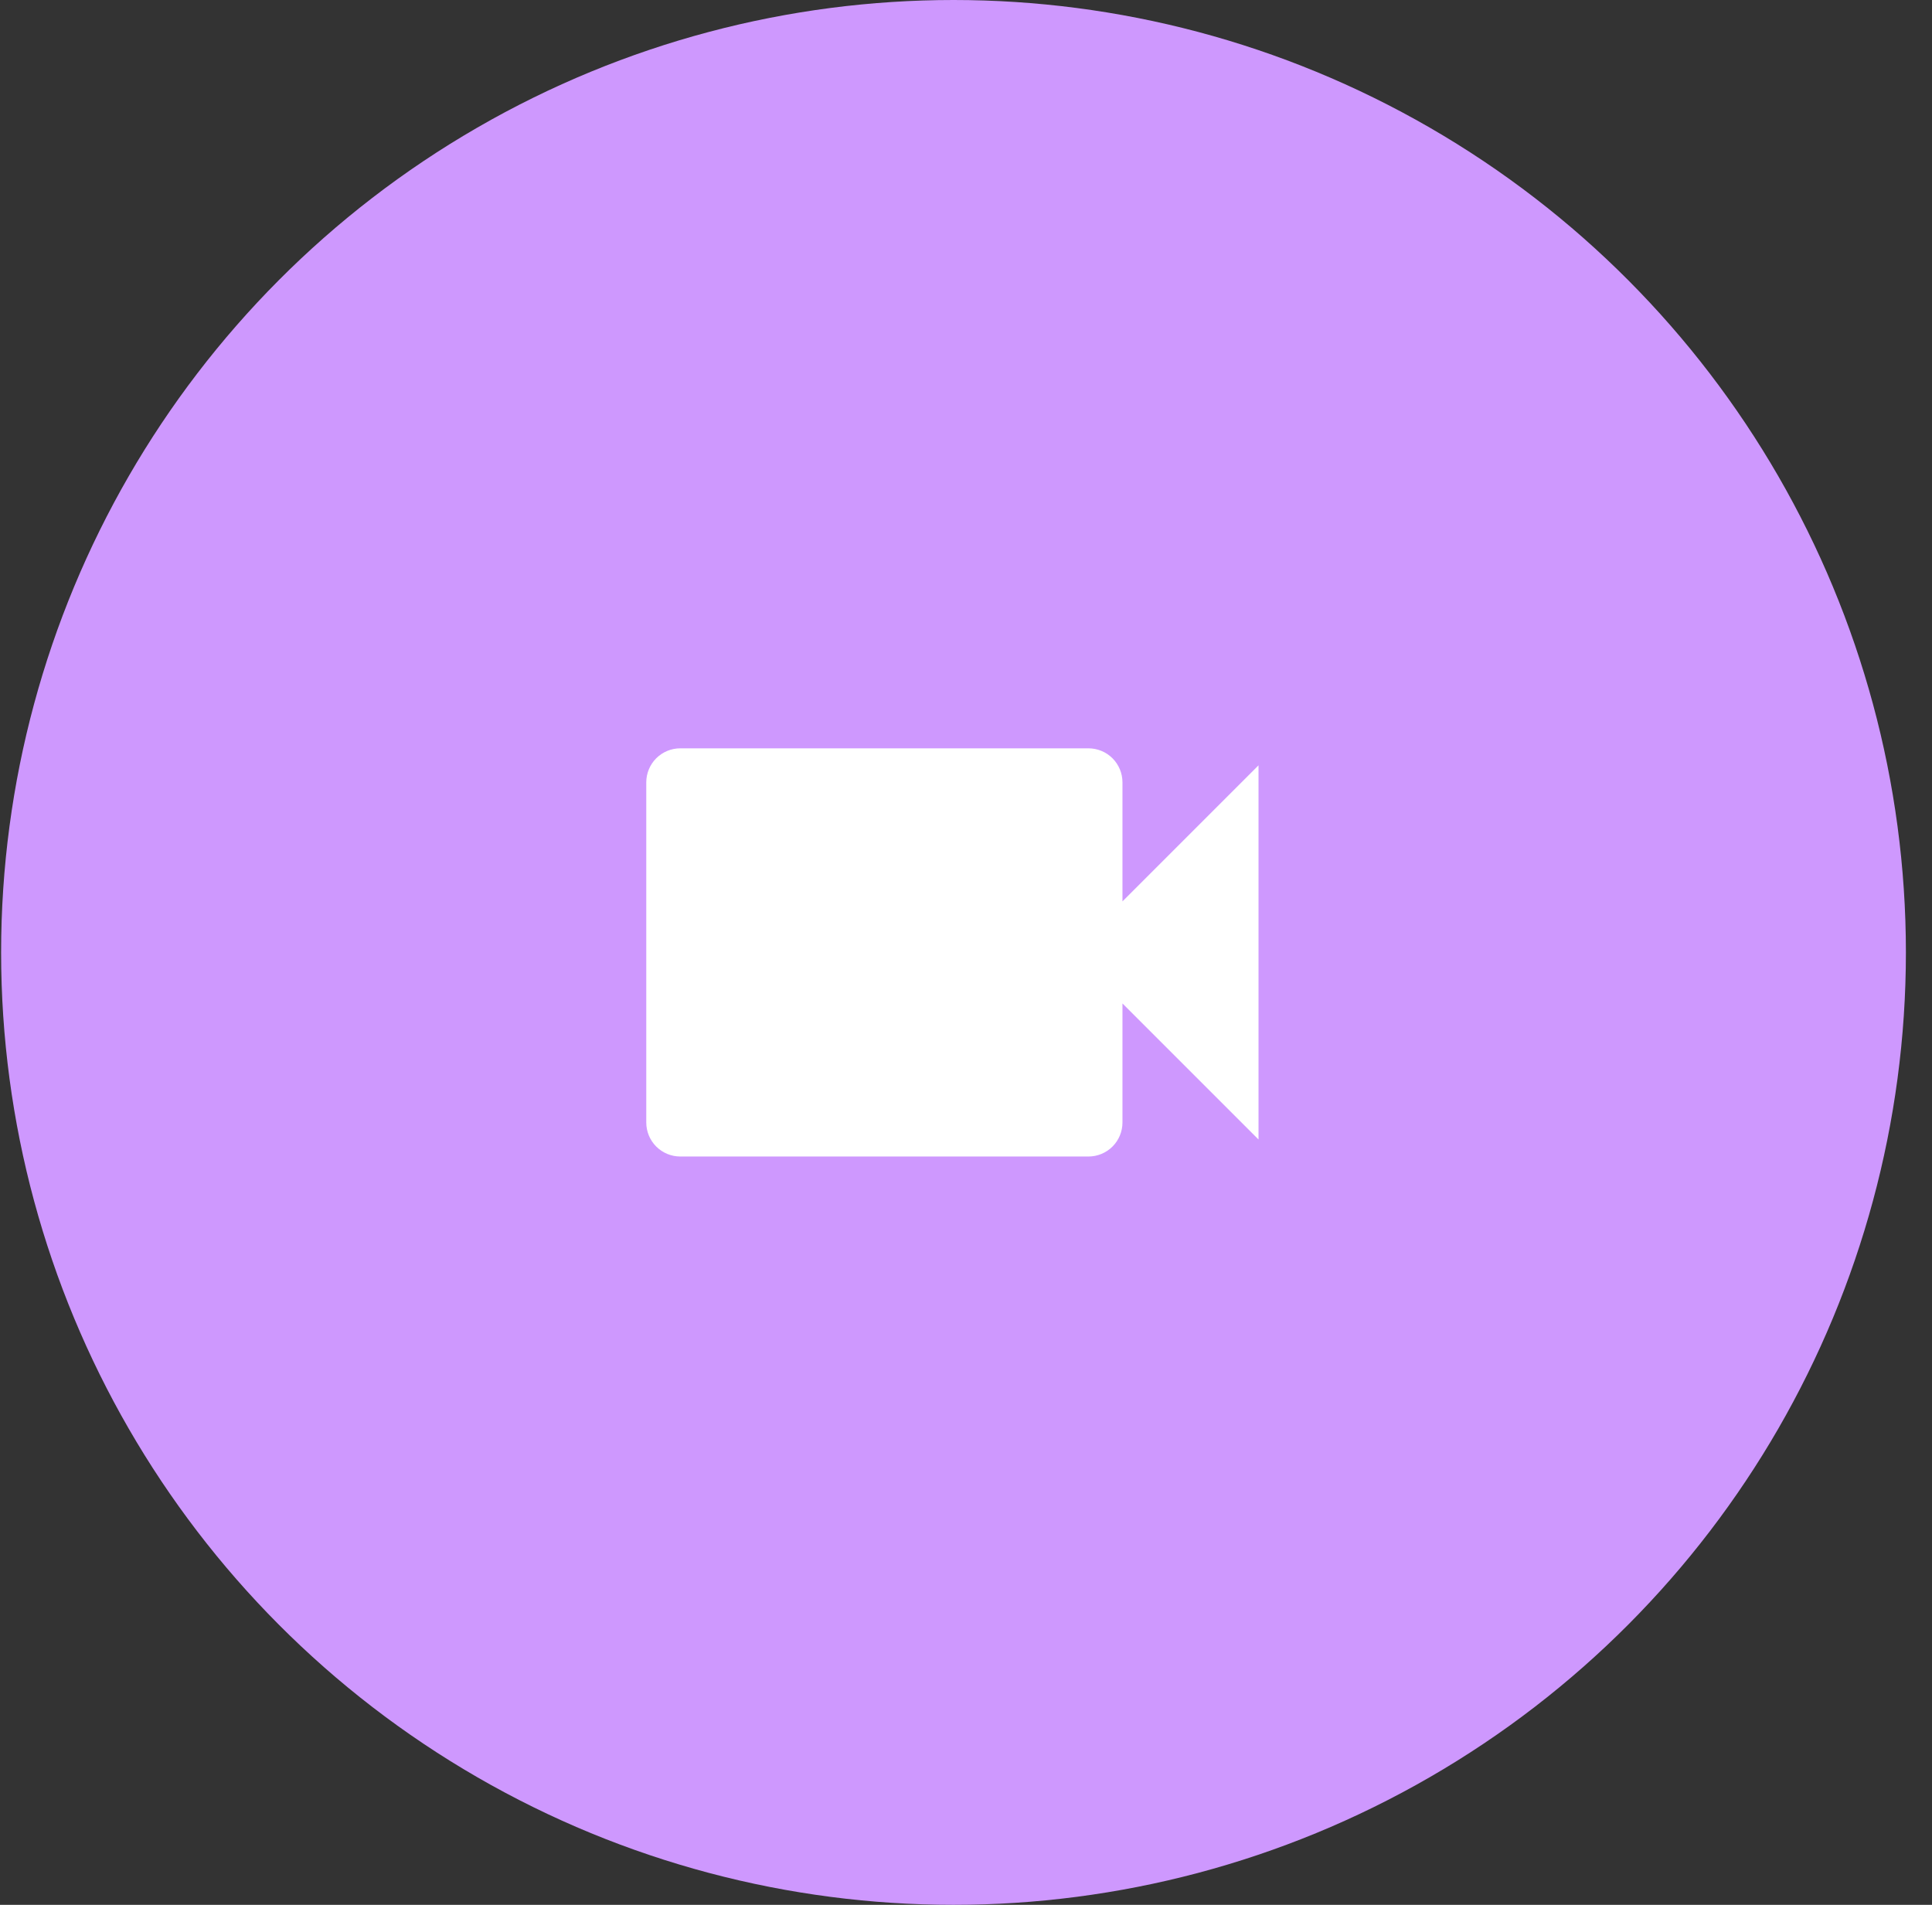 <svg width="71" height="70" viewBox="0 0 71 70" fill="none" xmlns="http://www.w3.org/2000/svg">
<rect x="0" y="0" width="71" height="70" fill="#333333" stroke="none"/>
<circle cx="35.041" cy="35" r="35" fill="#CE98FE"/>
<path d="M41.25 33.125V28.75C41.25 28.419 41.118 28.101 40.884 27.866C40.65 27.632 40.331 27.5 40 27.5H25C24.669 27.5 24.351 27.632 24.116 27.866C23.882 28.101 23.75 28.419 23.75 28.75V41.25C23.75 41.581 23.882 41.9 24.116 42.134C24.351 42.368 24.669 42.5 25 42.5H40C40.331 42.5 40.65 42.368 40.884 42.134C41.118 41.9 41.25 41.581 41.25 41.25V36.875L46.25 41.875V28.125L41.25 33.125Z" fill="white"/>
</svg>
